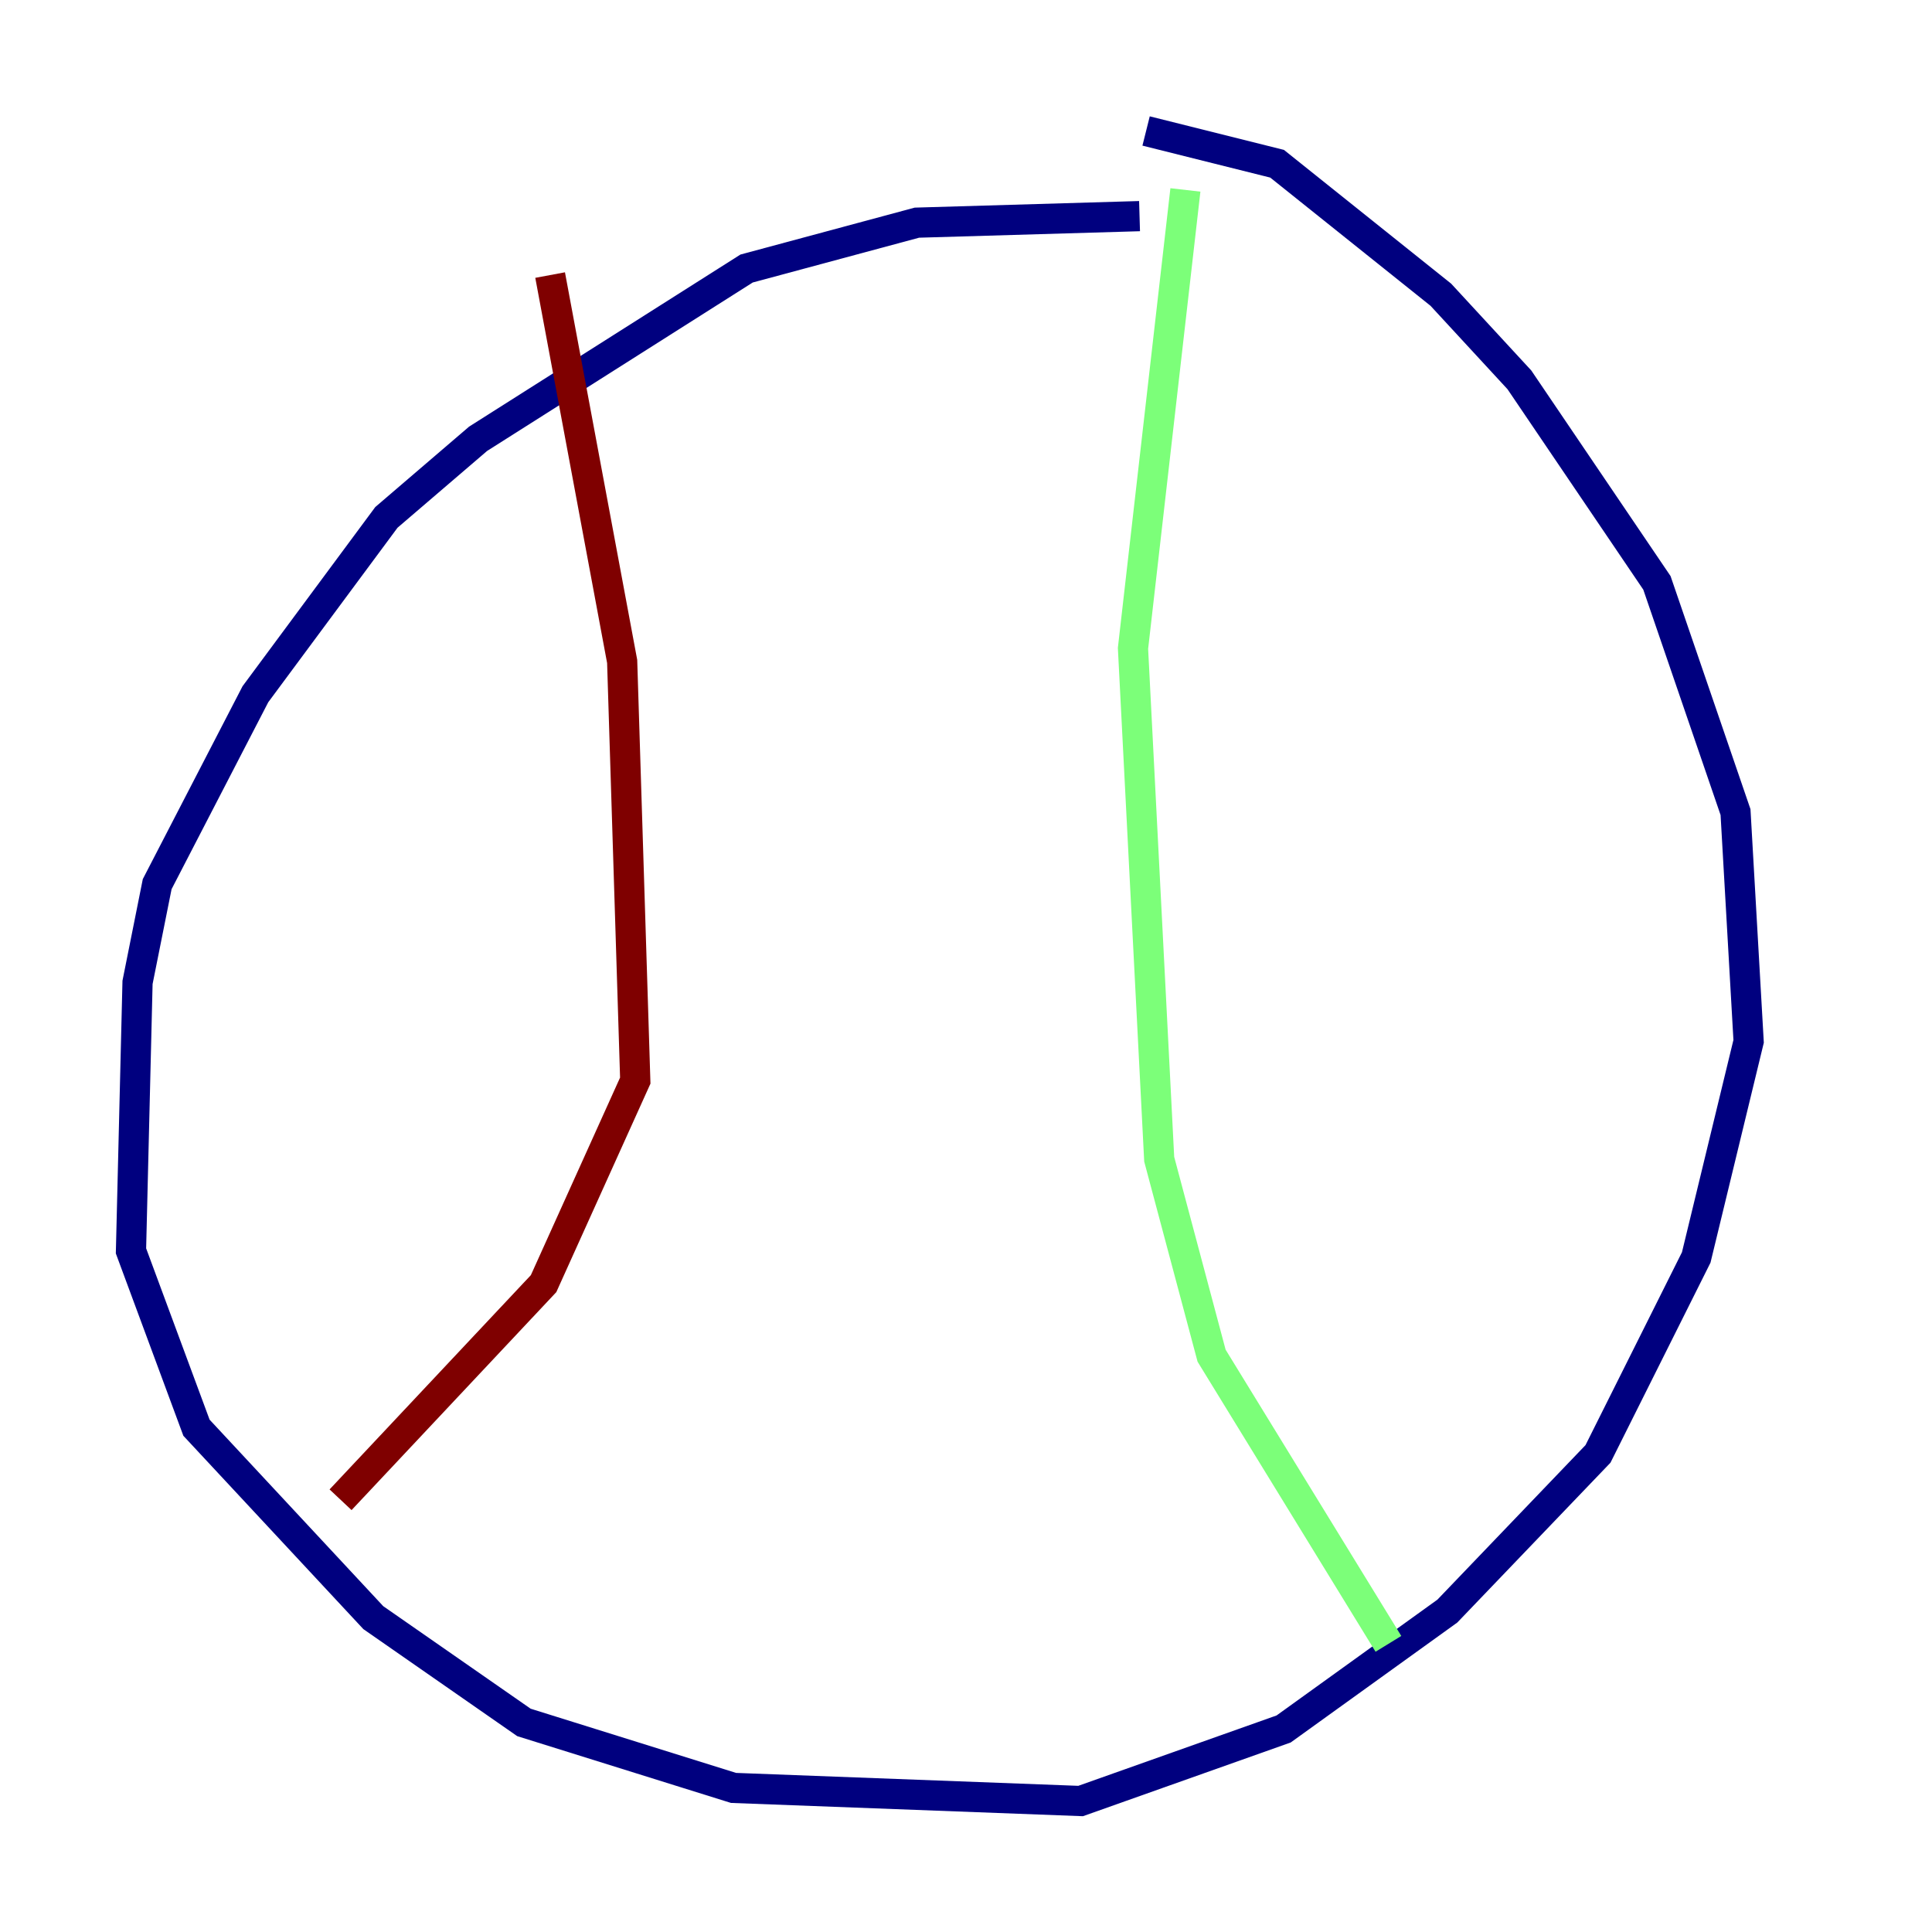 <?xml version="1.0" encoding="utf-8" ?>
<svg baseProfile="tiny" height="128" version="1.2" viewBox="0,0,128,128" width="128" xmlns="http://www.w3.org/2000/svg" xmlns:ev="http://www.w3.org/2001/xml-events" xmlns:xlink="http://www.w3.org/1999/xlink"><defs /><polyline fill="none" points="75.498,14.319 60.746,14.752 49.464,17.79 31.675,29.071 25.6,34.278 16.922,45.993 10.414,58.576 9.112,65.085 8.678,82.875 13.017,94.59 24.732,107.173 34.712,114.115 48.597,118.454 71.593,119.322 85.044,114.549 95.891,106.739 105.871,96.325 112.38,83.308 115.851,68.99 114.983,53.803 109.776,38.617 100.664,25.166 95.458,19.525 84.61,10.848 75.932,8.678" stroke="#00007f" stroke-width="2" /><polyline fill="none" points="78.536,12.583 75.064,42.956 76.8,76.8 80.271,89.817 91.986,108.909" stroke="#7cff79" stroke-width="2" /><polyline fill="none" points="36.447,18.224 41.22,43.824 42.088,71.593 36.014,85.044 22.563,99.363" stroke="#7f0000" stroke-width="2" /></svg>